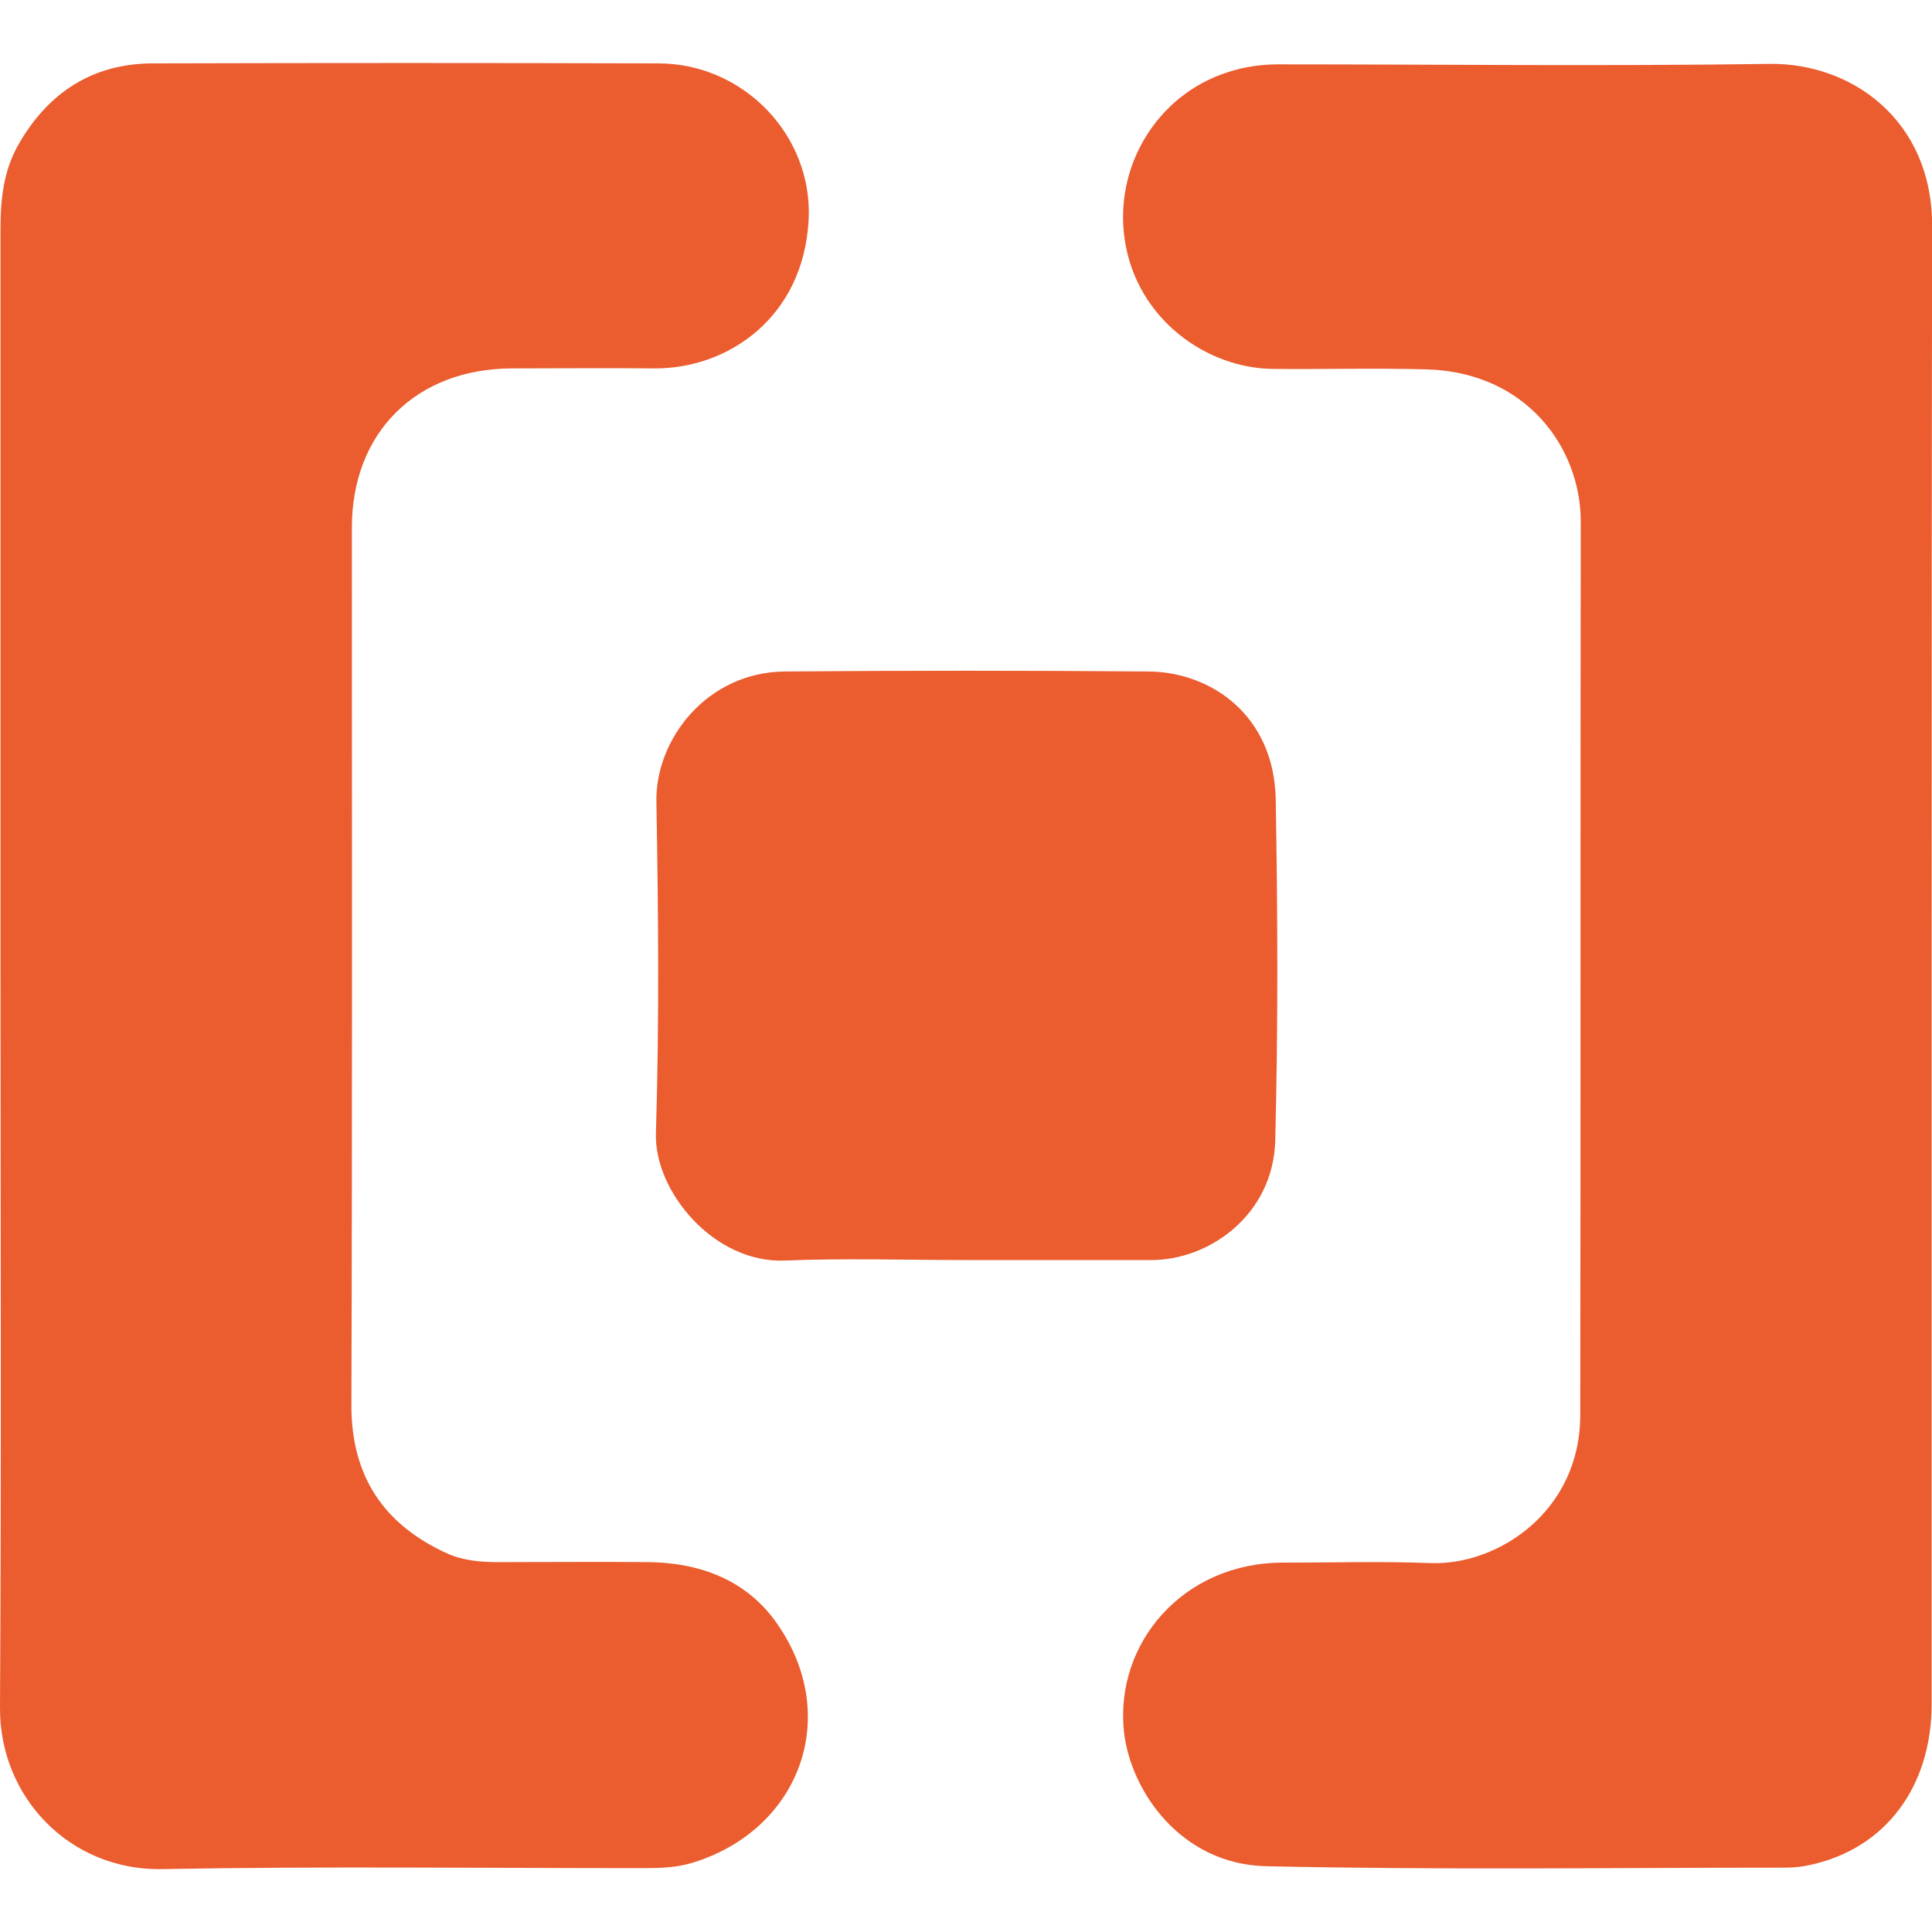 <?xml version="1.0" encoding="UTF-8" standalone="no"?>
<!-- Created with Inkscape (http://www.inkscape.org/) -->

<svg
   width="512"
   height="512"
   viewBox="0 0 135.467 135.467"
   version="1.1"
   id="svg1"
   inkscape:version="1.3.2 (091e20e, 2023-11-25, custom)"
   sodipodi:docname="512.svg"
   xmlns:inkscape="http://www.inkscape.org/namespaces/inkscape"
   xmlns:sodipodi="http://sodipodi.sourceforge.net/DTD/sodipodi-0.dtd"
   xmlns="http://www.w3.org/2000/svg"
   xmlns:svg="http://www.w3.org/2000/svg">
  <sodipodi:namedview
     id="namedview1"
     pagecolor="#ffffff"
     bordercolor="#000000"
     borderopacity="0.25"
     inkscape:showpageshadow="2"
     inkscape:pageopacity="0.0"
     inkscape:pagecheckerboard="0"
     inkscape:deskcolor="#d1d1d1"
     inkscape:document-units="mm"
     inkscape:zoom="1.7354414"
     inkscape:cx="256.13081"
     inkscape:cy="239.42036"
     inkscape:window-width="3440"
     inkscape:window-height="1369"
     inkscape:window-x="-8"
     inkscape:window-y="-8"
     inkscape:window-maximized="1"
     inkscape:current-layer="layer1" />
  <defs
     id="defs1" />
  <g
     inkscape:label="Слой 1"
     inkscape:groupmode="layer"
     id="layer1"
     transform="translate(-80.644,-87.458)">
    <g
       id="g10"
       transform="matrix(3.422,0,0,3.422,77.222,91.868)">
      <path
         class="st1"
         d="m 40.58,18.54 c 0,5.03 0,10.05 0,15.08 0,1.7 -0.94,2.96 -2.47,3.3 -0.17,0.04 -0.35,0.06 -0.53,0.06 -3.55,0 -7.1,0.05 -10.64,-0.03 -1.75,-0.04 -2.78,-1.55 -2.91,-2.76 -0.19,-1.8 1.2,-3.45 3.24,-3.46 1.02,0 2.04,-0.03 3.06,0.01 1.37,0.04 3.05,-1.06 3.05,-3.04 0.01,-6.1 0,-12.2 0.01,-18.3 0,-1.51 -1.11,-3.06 -3.15,-3.12 -1.05,-0.03 -2.1,0 -3.15,-0.01 -1.38,-0.01 -2.79,-1.03 -3.04,-2.62 -0.24,-1.52 0.66,-3 2.11,-3.46 0.33,-0.11 0.68,-0.16 1.03,-0.16 3.36,0 6.71,0.04 10.07,-0.01 1.67,-0.02 3.33,1.14 3.33,3.32 -0.01,5.06 -0.01,10.13 -0.01,15.2 z"
         id="path8"
         style="fill:#eb5c2e" />
      <path
         class="st1"
         d="m 20.8,24.53 c -1.24,0 -2.48,-0.04 -3.72,0.01 -1.45,0.06 -2.68,-1.42 -2.64,-2.61 0.07,-2.26 0.05,-4.52 0.01,-6.78 -0.03,-1.28 1.03,-2.67 2.64,-2.68 2.48,-0.02 4.96,-0.02 7.44,0 1.28,0.01 2.57,0.89 2.61,2.61 0.04,2.33 0.05,4.67 -0.01,7 -0.04,1.52 -1.35,2.46 -2.56,2.45 -1.26,0 -2.52,0 -3.77,0 z"
         id="path9"
         style="fill:#eb5c2e" />
      <path
         class="st1"
         d="m 1.01,18.49 c 0,-5.03 0,-10.05 0,-15.08 C 1.01,2.8 1.07,2.21 1.38,1.67 1.98,0.62 2.88,0.02 4.11,0.01 7.57,0 11.03,0 14.49,0.01 c 1.74,0 3.16,1.47 3.08,3.19 -0.1,2.03 -1.67,3.07 -3.16,3.06 -0.98,-0.01 -1.95,0 -2.93,0 -1.96,0.01 -3.27,1.32 -3.27,3.26 0,6 0.01,11.99 -0.01,17.99 0,1.46 0.67,2.45 1.98,3.04 0.32,0.14 0.68,0.17 1.03,0.17 1.03,0 2.07,-0.01 3.1,0 1.11,0.02 2.07,0.41 2.68,1.36 1.23,1.88 0.36,4.12 -1.77,4.79 -0.34,0.11 -0.69,0.12 -1.04,0.12 -3.3,0 -6.59,-0.04 -9.89,0.02 C 2.44,37.03 0.99,35.55 1,33.7 1.03,28.63 1.01,23.56 1.01,18.49 Z"
         id="path10"
         style="fill:#eb5c2e" />
    </g>
  </g>
</svg>
